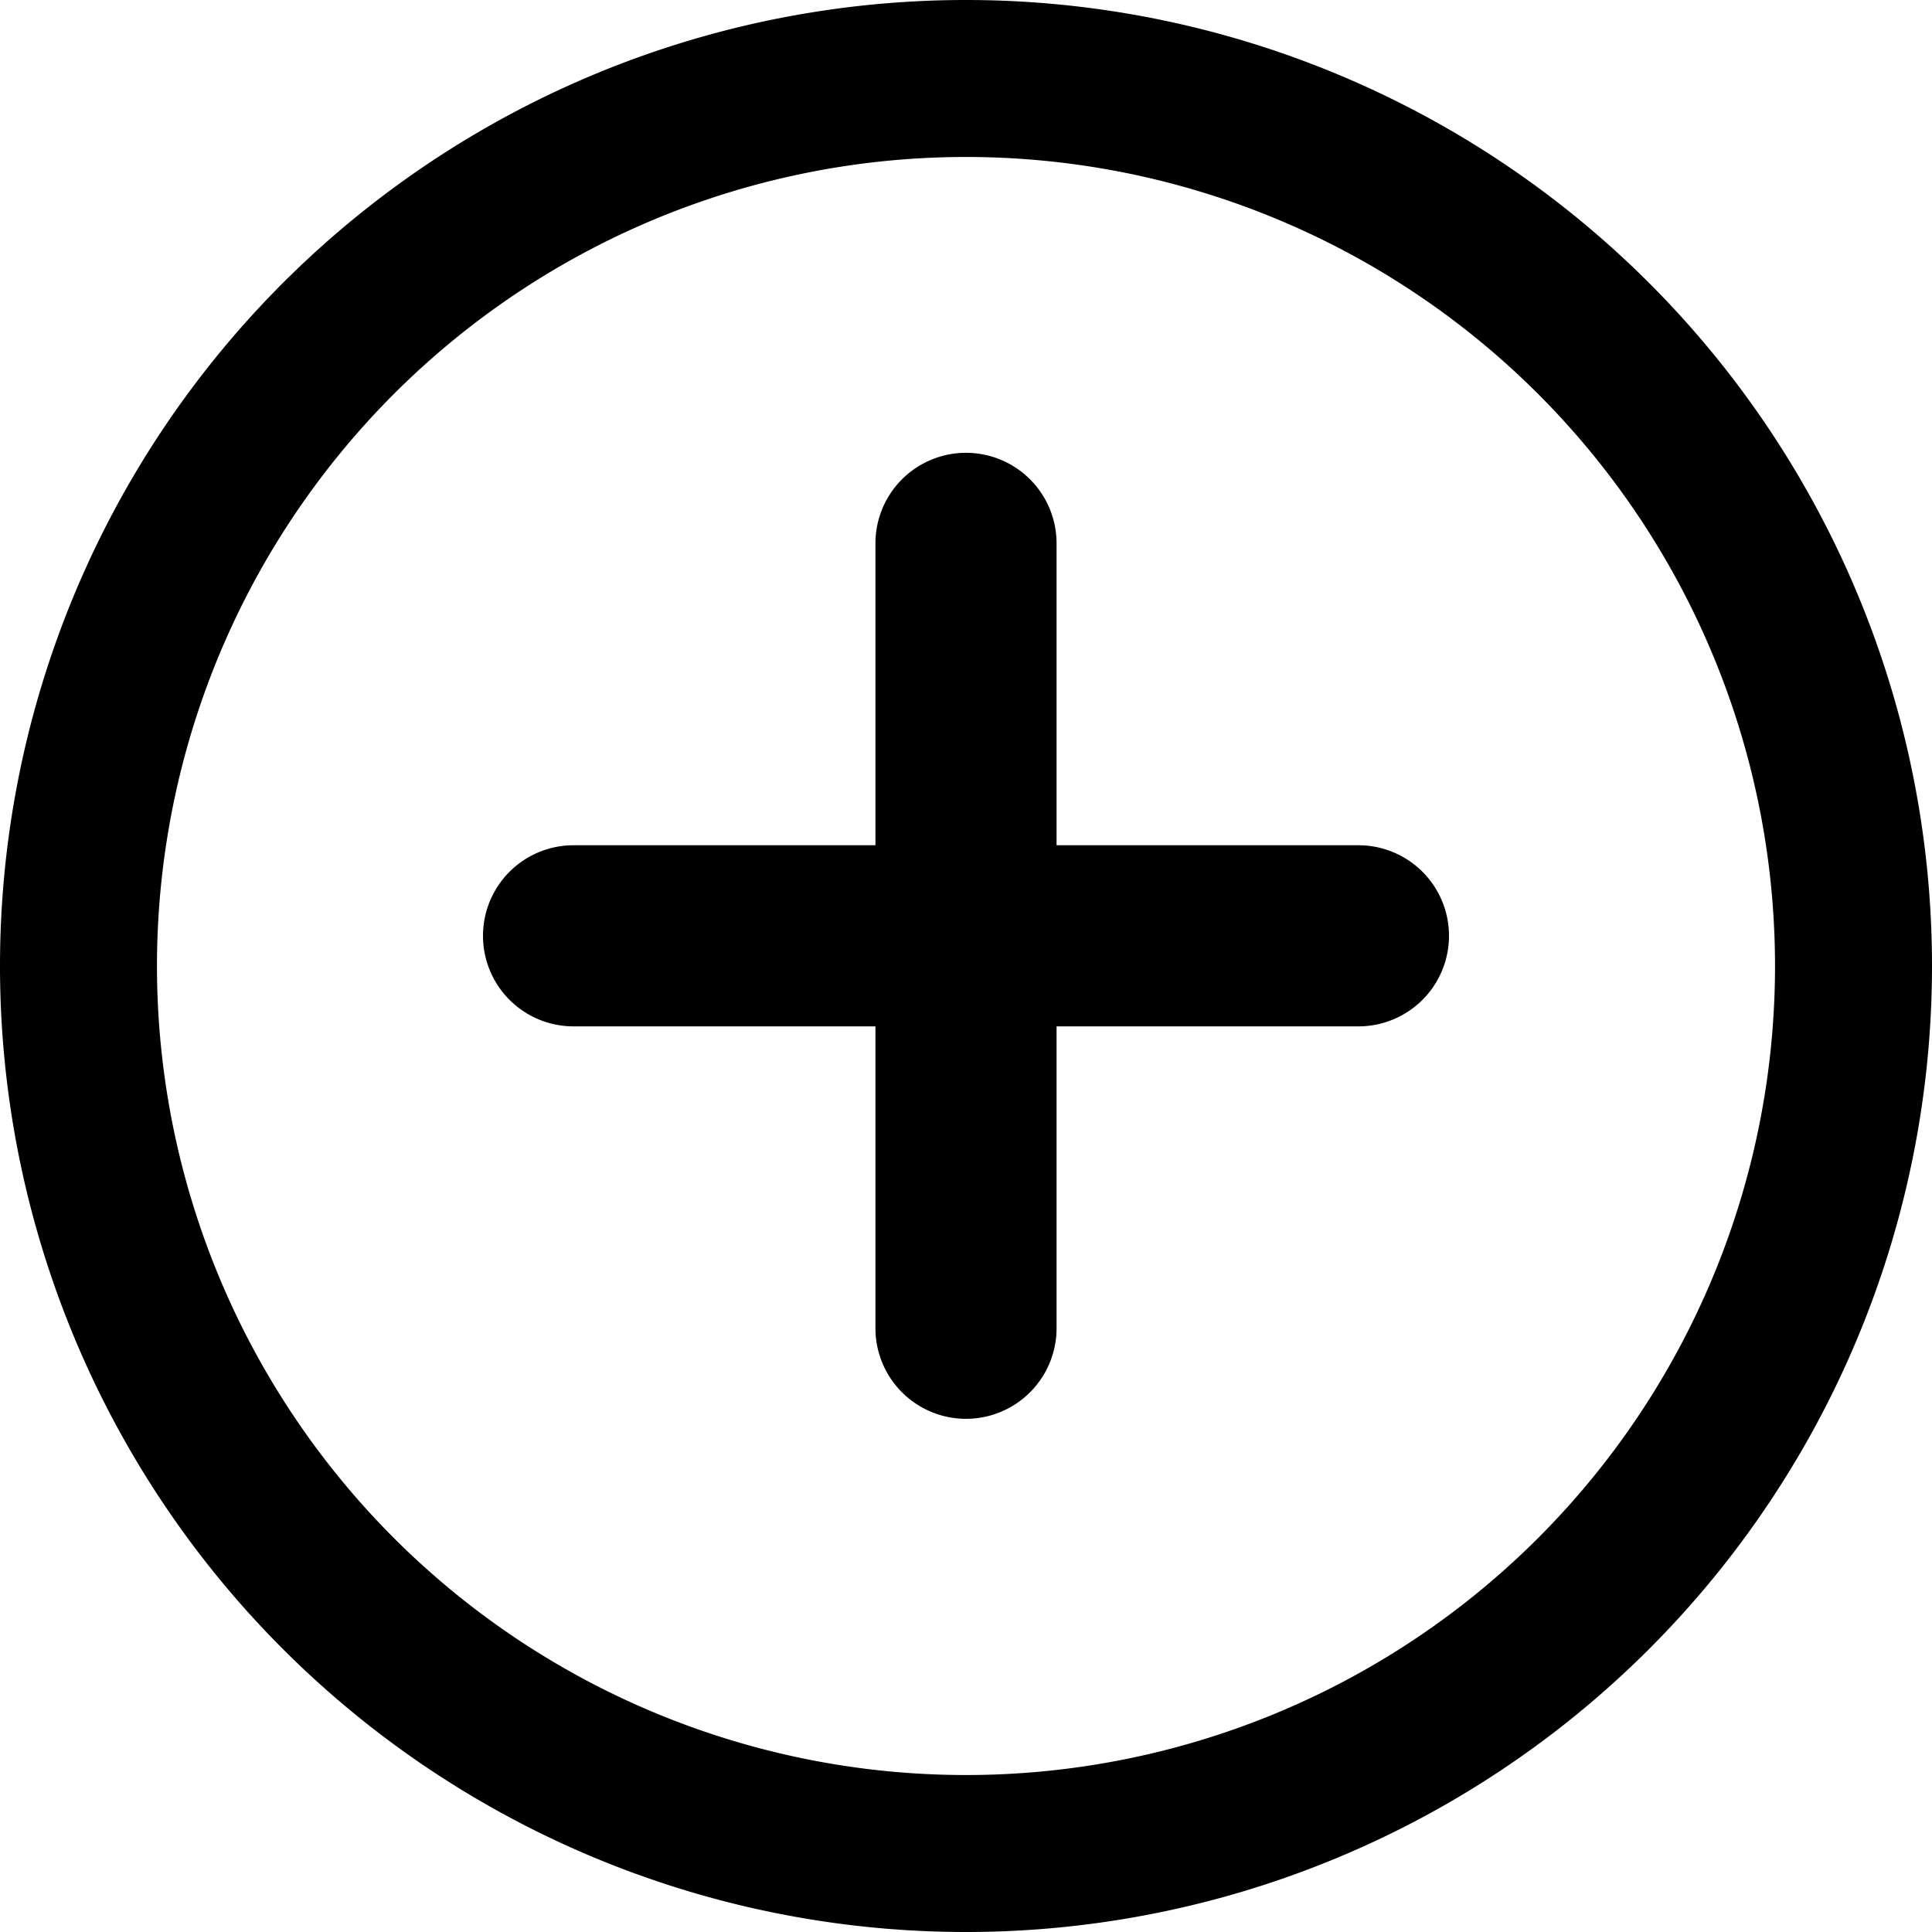 <svg viewBox="0 0 16 16" xmlns="http://www.w3.org/2000/svg">
  <path d="M8 0a8 8 0 1 1 0 16A8 8 0 0 1 8 0Zm0 1.3a6.7 6.7 0 1 0 0 13.4A6.7 6.7 0 0 0 8 1.3Zm0 2.45a.75.75 0 0 1 .75.75V7h2.5a.75.75 0 1 1 0 1.5h-2.5V11a.75.75 0 1 1-1.5 0V8.5h-2.5a.75.75 0 0 1 0-1.5h2.5V4.5A.75.75 0 0 1 8 3.75Z"/>
</svg>
